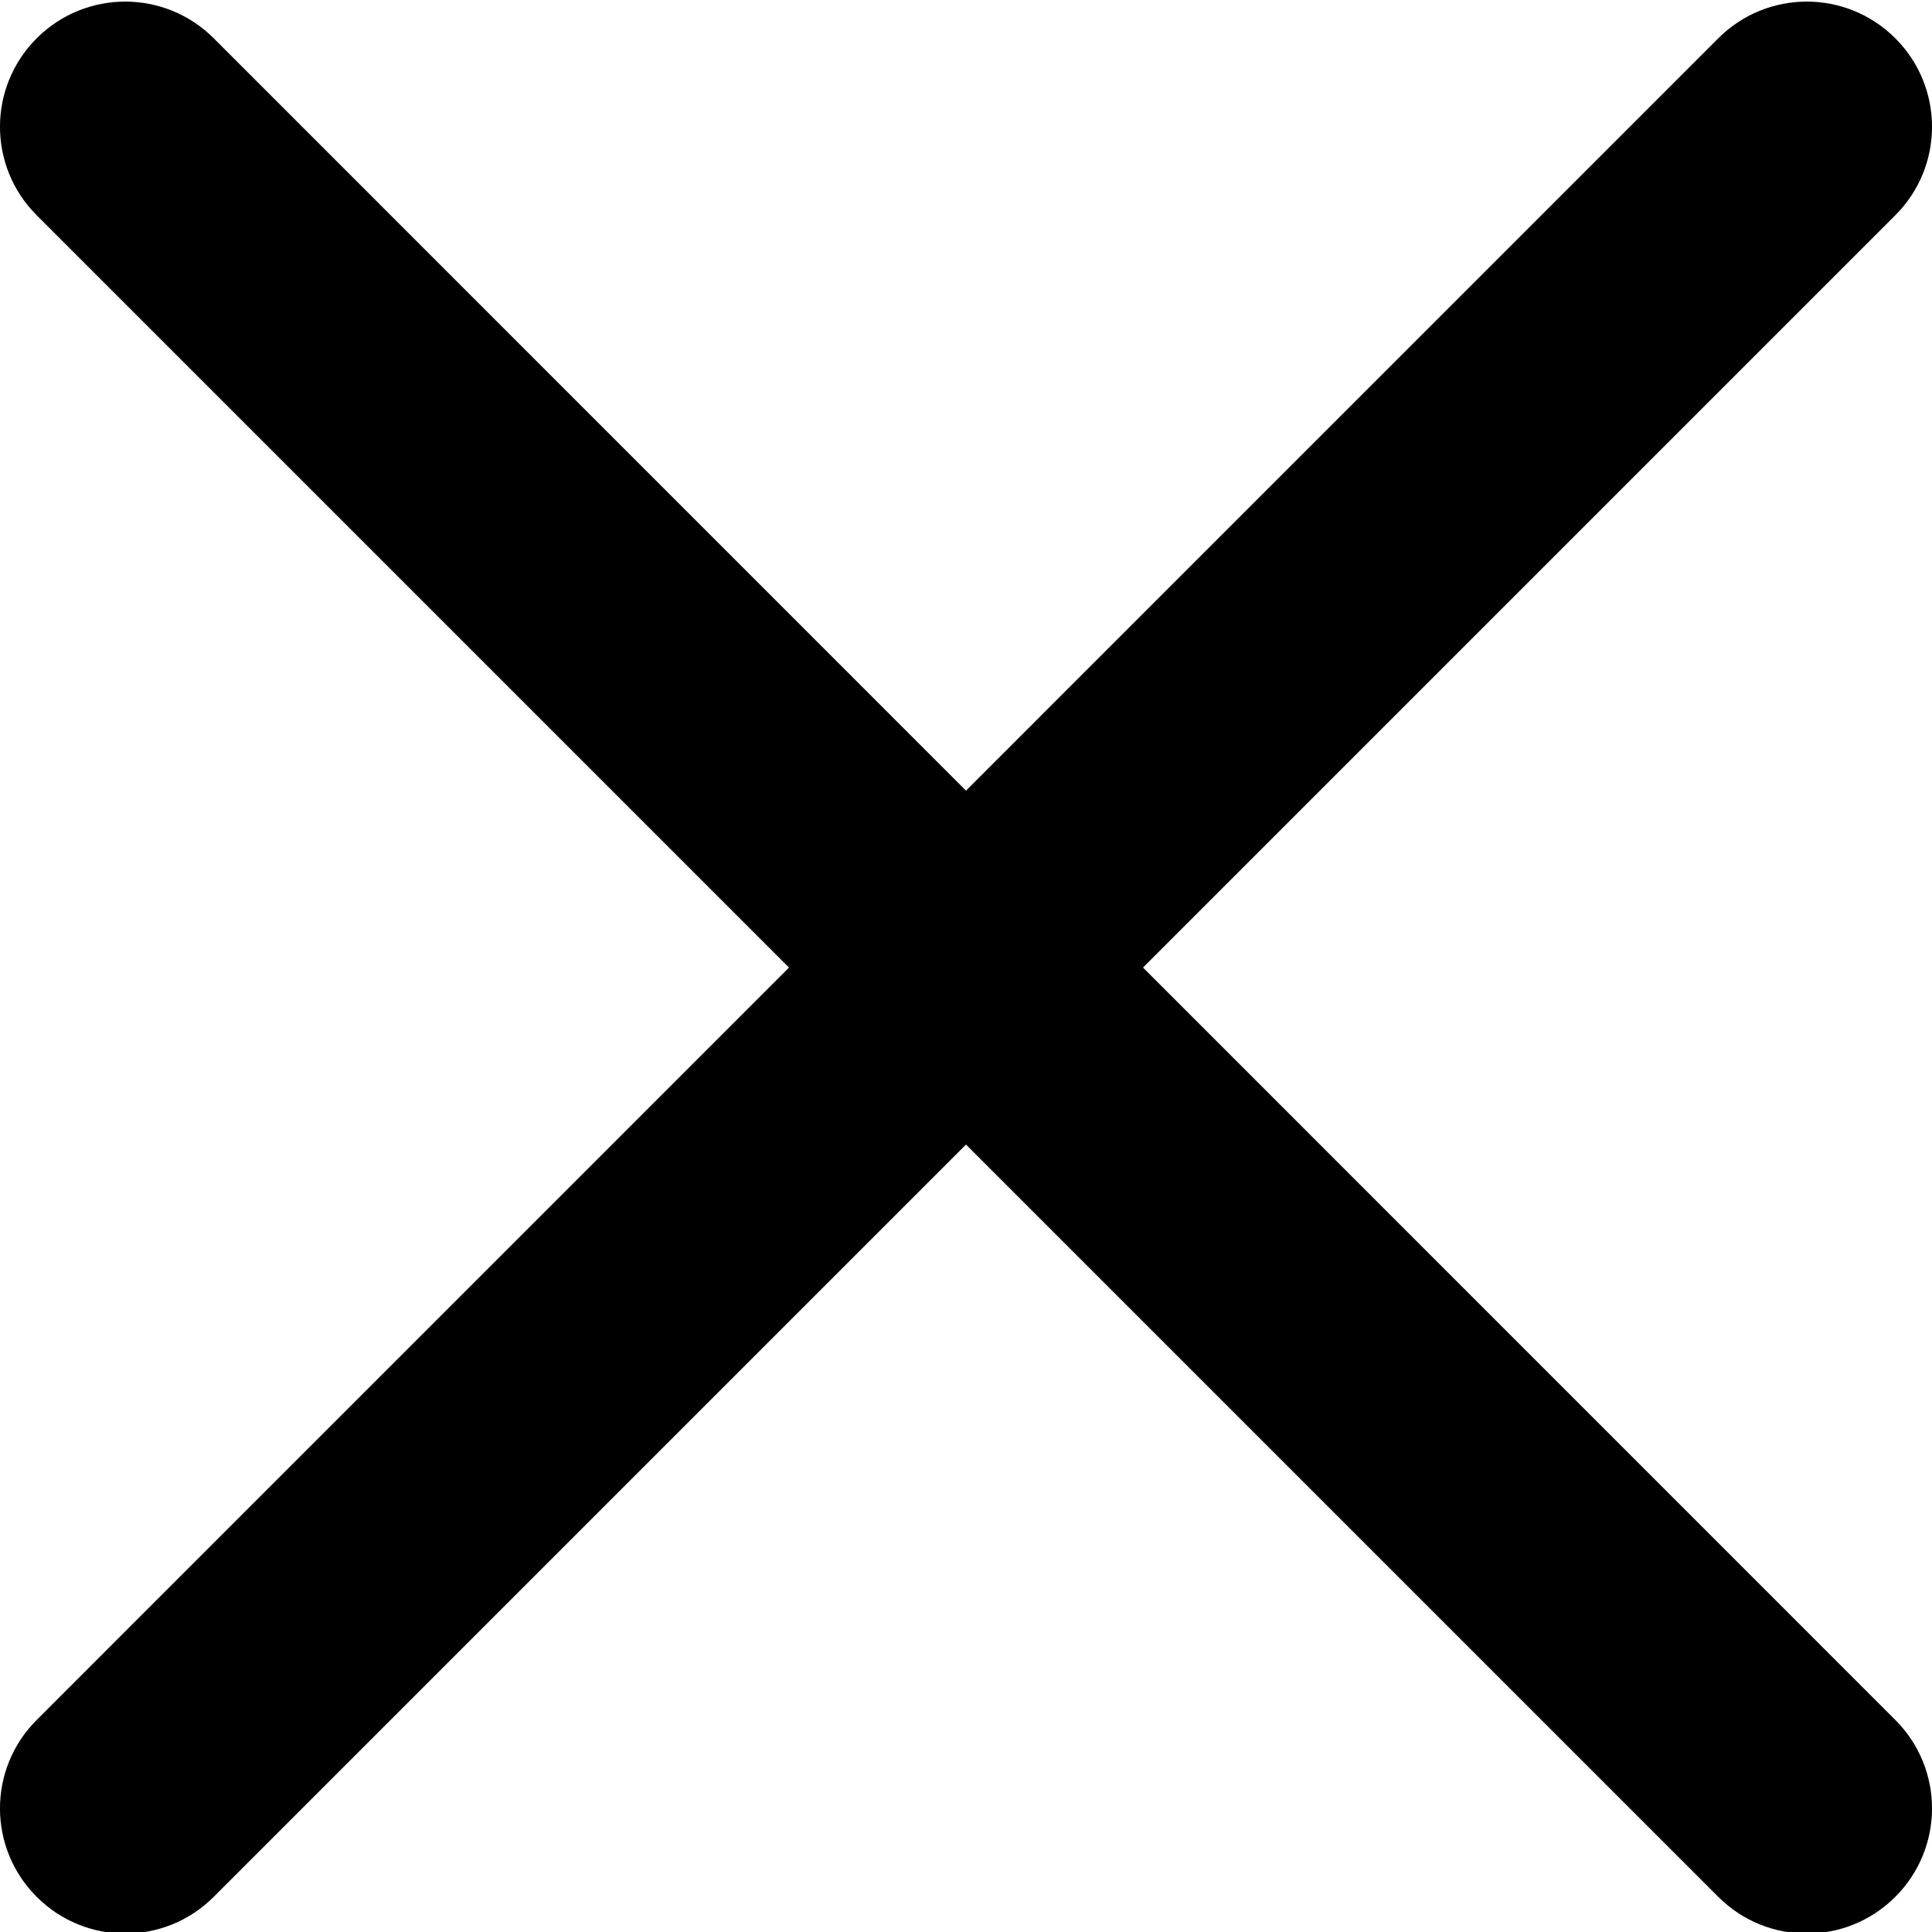 <svg width="26" height="26" viewBox="0 0 26 26"  xmlns="http://www.w3.org/2000/svg">
<g clip-path="url(#clip0_1761:9233)">
<path d="M15.382 13.021L25.506 2.897C26.165 2.239 26.165 1.174 25.506 0.515C24.847 -0.143 23.783 -0.143 23.124 0.515L13 10.64L2.876 0.515C2.217 -0.143 1.153 -0.143 0.494 0.515C-0.165 1.174 -0.165 2.239 0.494 2.897L10.618 13.021L0.494 23.146C-0.165 23.804 -0.165 24.869 0.494 25.527C0.822 25.856 1.254 26.021 1.685 26.021C2.116 26.021 2.547 25.856 2.876 25.527L13 15.403L23.124 25.527C23.453 25.856 23.884 26.021 24.315 26.021C24.746 26.021 25.177 25.856 25.506 25.527C26.165 24.869 26.165 23.804 25.506 23.146L15.382 13.021Z"/>
</g>
<defs>
<clipPath id="clip0_1761:9233">
<rect width="26" height="26"/>
</clipPath>
</defs>
</svg>
